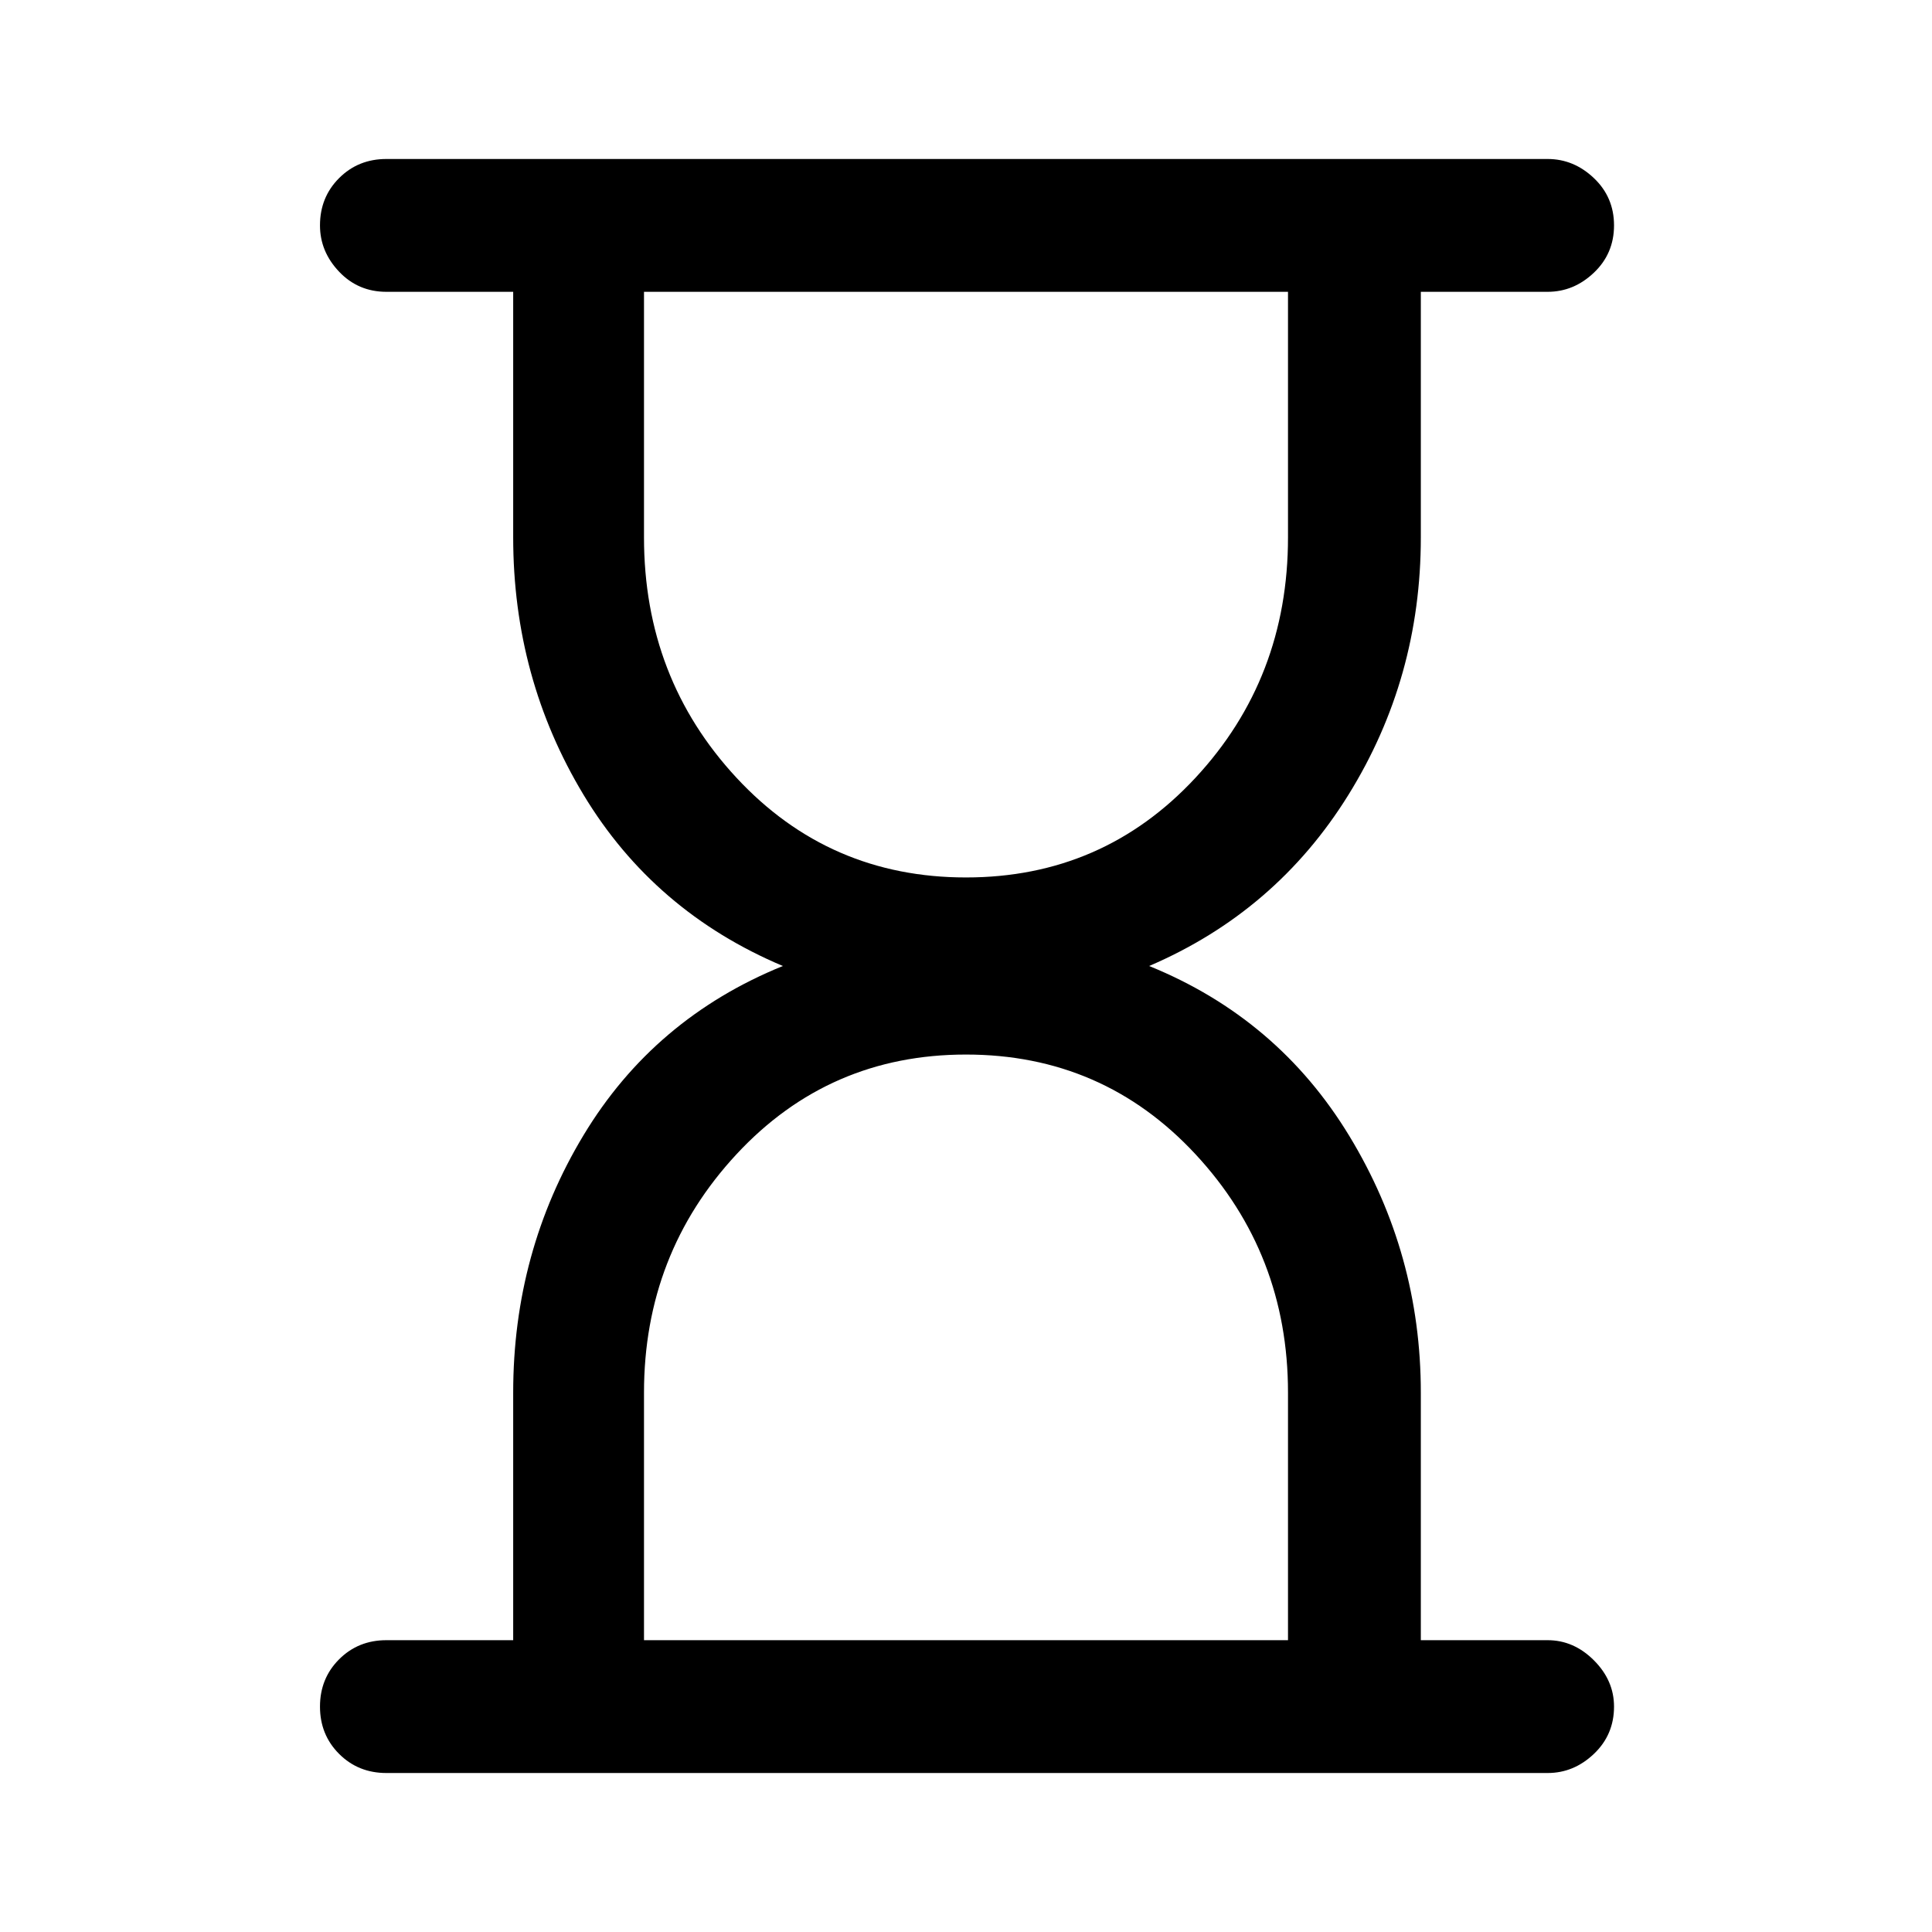 <svg xmlns="http://www.w3.org/2000/svg" height="48" width="48"><path d="M16 40.75H32V34.6Q32 31.15 29.7 28.675Q27.4 26.2 24 26.2Q20.6 26.2 18.3 28.675Q16 31.15 16 34.6ZM24 21.8Q27.4 21.8 29.7 19.325Q32 16.85 32 13.35V7.25H16V13.35Q16 16.85 18.3 19.325Q20.6 21.8 24 21.8ZM38.45 44.05H9.6Q8.9 44.05 8.425 43.575Q7.95 43.1 7.95 42.4Q7.95 41.7 8.425 41.225Q8.9 40.75 9.6 40.75H12.75V34.6Q12.75 31.1 14.5 28.2Q16.25 25.3 19.45 24Q16.25 22.65 14.5 19.75Q12.75 16.85 12.75 13.35V7.25H9.6Q8.9 7.25 8.425 6.75Q7.95 6.25 7.95 5.6Q7.95 4.9 8.425 4.425Q8.9 3.95 9.6 3.95H38.45Q39.1 3.95 39.6 4.425Q40.1 4.9 40.1 5.6Q40.1 6.3 39.6 6.775Q39.1 7.25 38.45 7.25H35.3V13.35Q35.3 16.85 33.5 19.75Q31.7 22.65 28.55 24Q31.75 25.3 33.525 28.225Q35.3 31.15 35.3 34.6V40.75H38.45Q39.1 40.75 39.6 41.25Q40.1 41.75 40.1 42.4Q40.1 43.1 39.6 43.575Q39.1 44.05 38.45 44.05Z"/></svg>